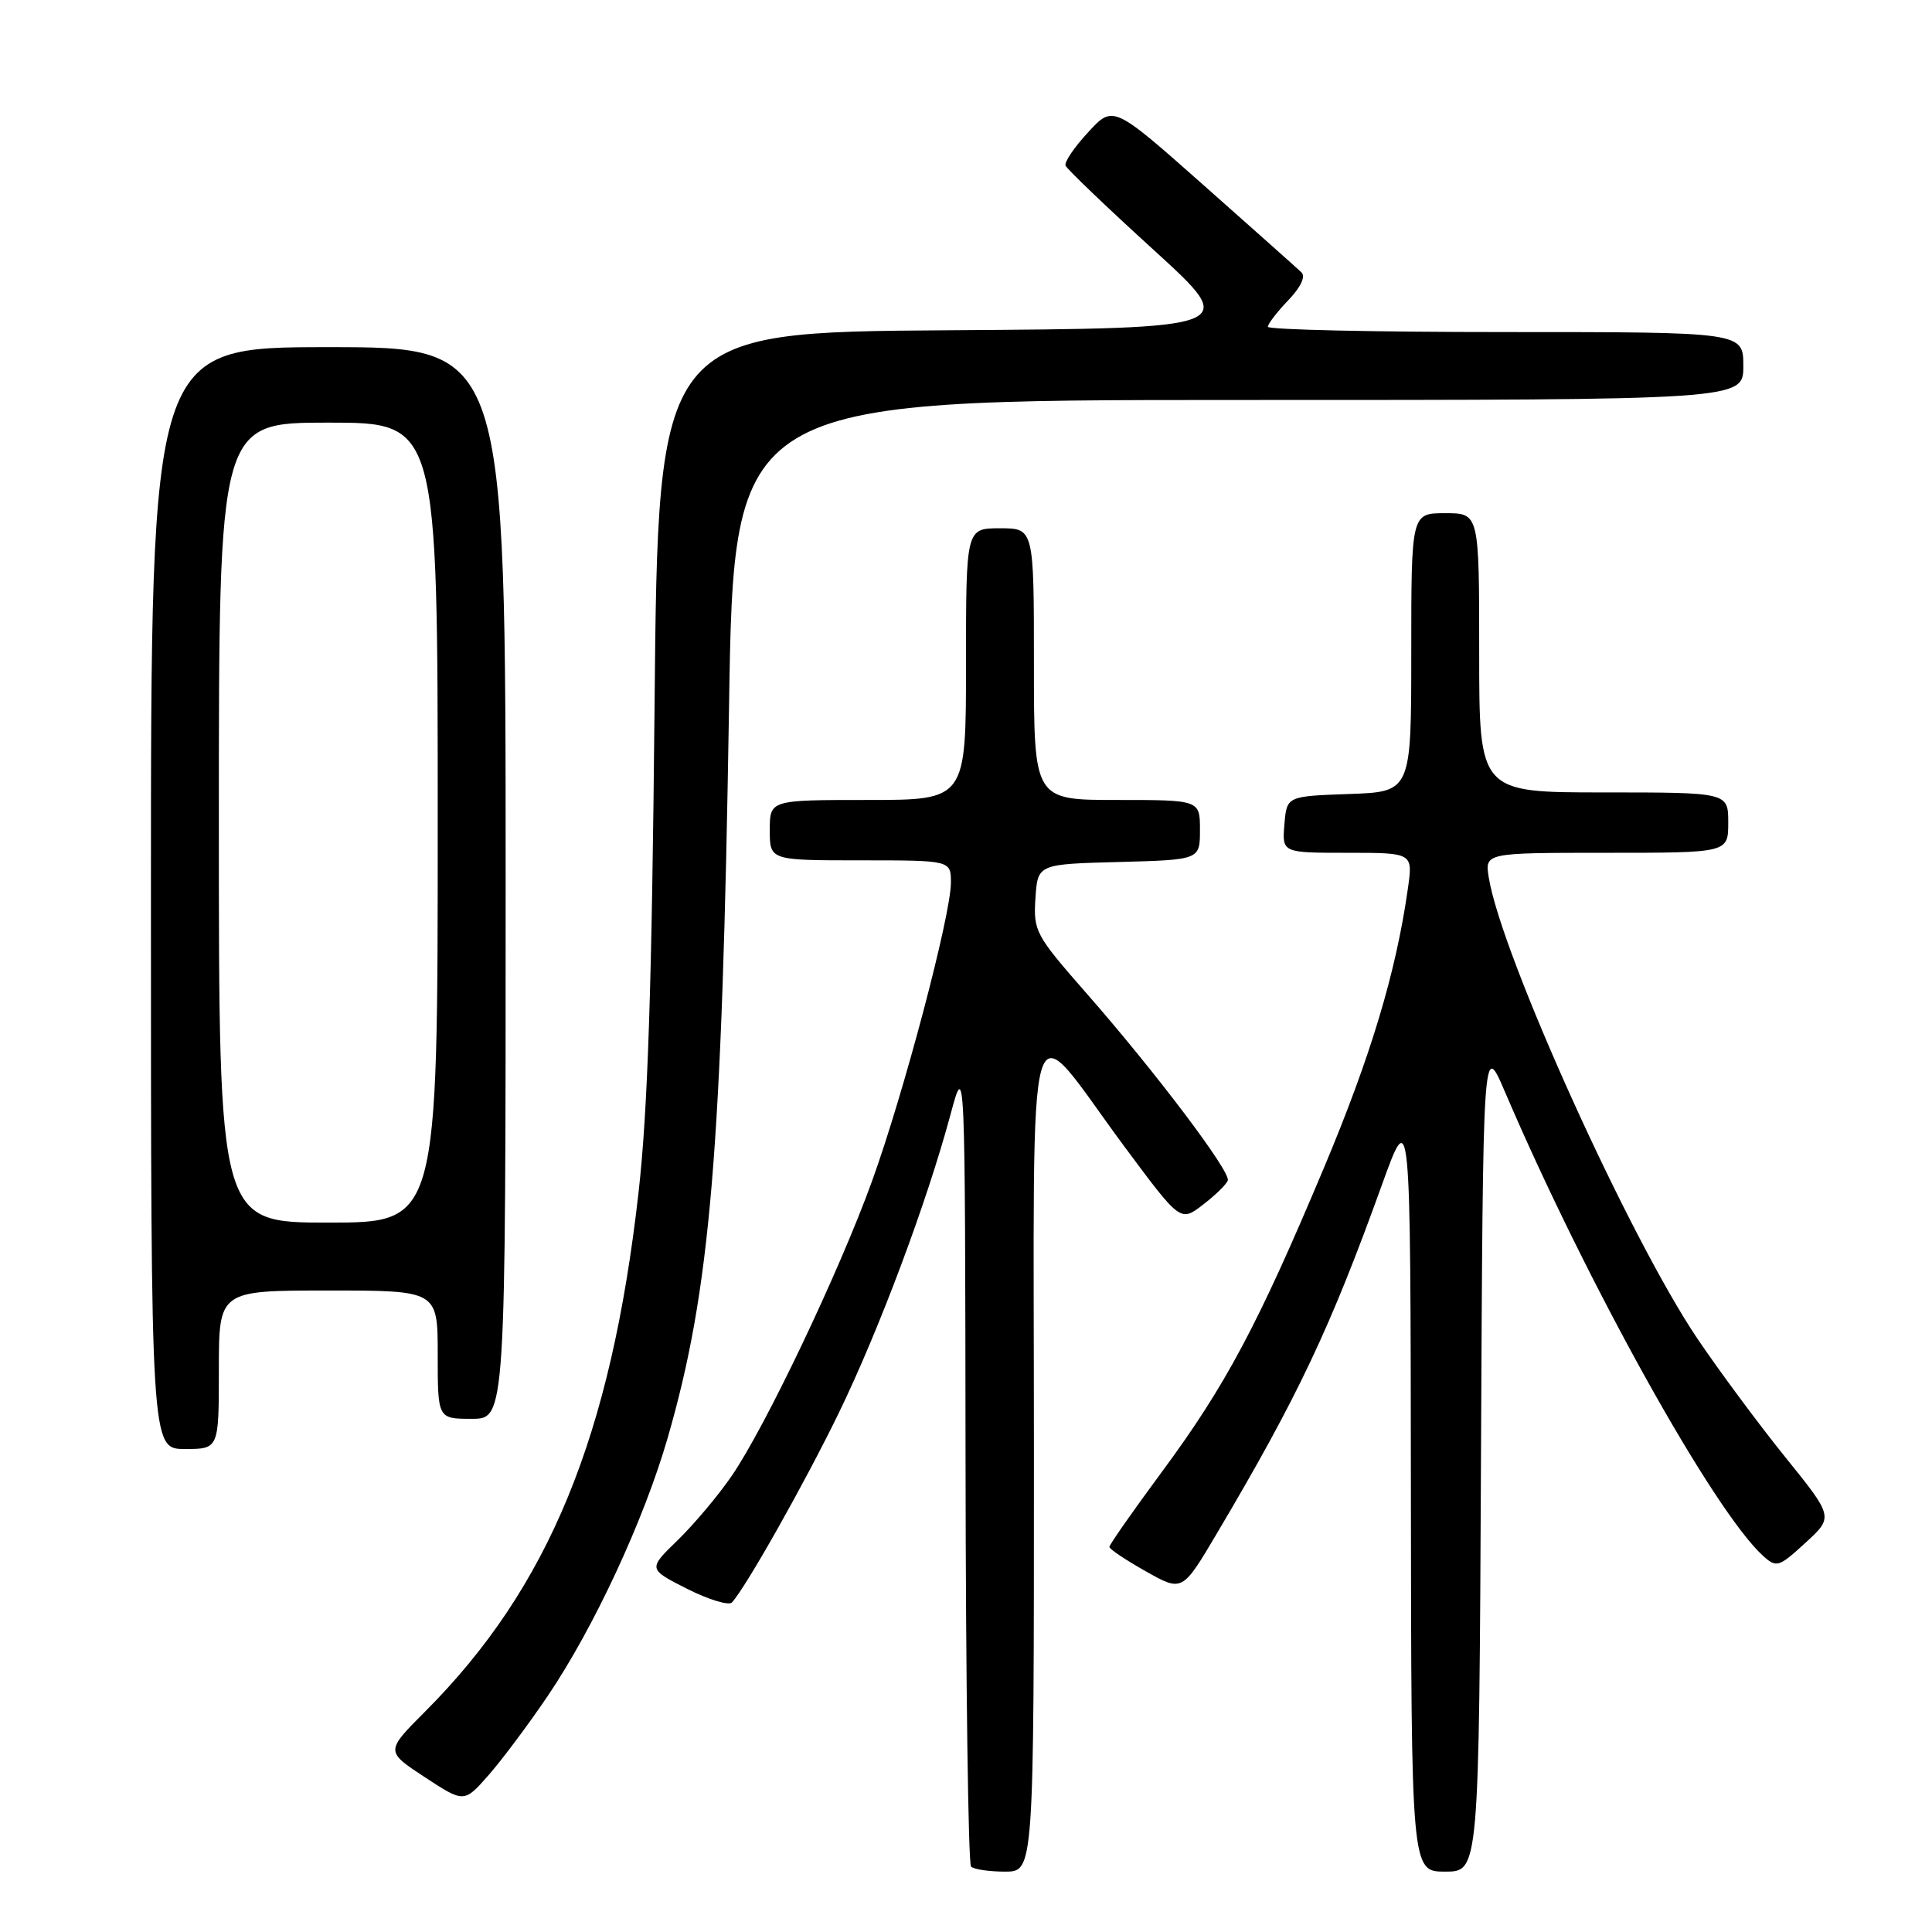 <?xml version="1.0" encoding="UTF-8" standalone="no"?>
<!DOCTYPE svg PUBLIC "-//W3C//DTD SVG 1.1//EN" "http://www.w3.org/Graphics/SVG/1.1/DTD/svg11.dtd" >
<svg xmlns="http://www.w3.org/2000/svg" xmlns:xlink="http://www.w3.org/1999/xlink" version="1.1" viewBox="0 0 256 256">
 <g >
 <path fill="currentColor"
d=" M 137.00 192.83 C 137.00 129.29 135.64 133.91 149.03 151.98 C 156.42 161.93 156.42 161.93 159.40 159.63 C 161.05 158.36 162.53 156.92 162.69 156.41 C 163.07 155.24 153.08 142.01 143.96 131.61 C 137.20 123.90 136.92 123.38 137.20 119.03 C 137.50 114.50 137.50 114.50 148.25 114.22 C 159.00 113.93 159.00 113.93 159.00 109.97 C 159.00 106.00 159.00 106.00 148.00 106.00 C 137.00 106.00 137.00 106.00 137.00 88.00 C 137.00 70.00 137.00 70.00 132.50 70.00 C 128.00 70.00 128.00 70.00 128.00 88.00 C 128.00 106.00 128.00 106.00 115.00 106.00 C 102.00 106.00 102.00 106.00 102.00 110.00 C 102.00 114.00 102.00 114.00 114.00 114.00 C 126.00 114.00 126.00 114.00 126.00 116.96 C 126.00 121.25 119.76 144.86 115.55 156.50 C 111.20 168.52 101.39 189.12 96.93 195.60 C 95.16 198.18 91.94 202.00 89.79 204.09 C 85.86 207.90 85.86 207.90 91.05 210.53 C 93.91 211.97 96.58 212.78 96.99 212.33 C 98.91 210.20 106.64 196.49 111.15 187.21 C 116.50 176.19 122.82 159.31 125.95 147.67 C 127.88 140.50 127.88 140.50 127.94 193.58 C 127.97 222.78 128.30 246.97 128.67 247.33 C 129.03 247.70 131.06 248.00 133.17 248.00 C 137.00 248.00 137.00 248.00 137.00 192.83 Z  M 196.24 192.94 C 196.50 137.87 196.50 137.87 199.42 144.69 C 210.25 170.00 227.09 200.27 233.64 206.18 C 235.40 207.76 235.70 207.67 239.23 204.43 C 242.96 201.01 242.96 201.01 236.56 193.08 C 233.04 188.72 227.81 181.66 224.93 177.40 C 215.87 163.97 198.94 126.56 197.27 116.28 C 196.74 113.00 196.74 113.00 212.87 113.00 C 229.00 113.00 229.00 113.00 229.00 109.00 C 229.00 105.00 229.00 105.00 212.50 105.00 C 196.00 105.00 196.00 105.00 196.00 86.50 C 196.00 68.00 196.00 68.00 191.50 68.00 C 187.00 68.00 187.00 68.00 187.00 86.46 C 187.00 104.92 187.00 104.92 178.75 105.21 C 170.50 105.50 170.50 105.50 170.19 109.25 C 169.88 113.00 169.88 113.00 178.55 113.00 C 187.23 113.00 187.23 113.00 186.55 117.75 C 184.98 128.85 181.63 139.98 175.42 154.76 C 166.69 175.54 162.41 183.58 154.00 194.97 C 150.15 200.18 147.00 204.68 147.00 204.97 C 147.00 205.26 149.18 206.72 151.83 208.21 C 156.66 210.93 156.66 210.93 161.23 203.21 C 171.95 185.11 176.25 176.04 183.11 157.00 C 186.90 146.50 186.90 146.50 186.95 197.25 C 187.00 248.00 187.00 248.00 191.49 248.00 C 195.98 248.00 195.98 248.00 196.24 192.94 Z  M 72.56 224.75 C 78.70 215.67 85.31 201.45 88.47 190.53 C 94.14 170.92 95.67 152.62 96.60 93.75 C 97.23 53.00 97.23 53.00 164.12 53.00 C 231.00 53.00 231.00 53.00 231.00 48.50 C 231.00 44.00 231.00 44.00 199.50 44.00 C 182.18 44.00 168.00 43.69 168.00 43.30 C 168.00 42.92 169.21 41.34 170.69 39.80 C 172.36 38.06 173.03 36.64 172.44 36.08 C 171.92 35.58 166.10 30.40 159.50 24.55 C 147.50 13.92 147.50 13.92 144.19 17.52 C 142.36 19.49 141.01 21.48 141.19 21.94 C 141.36 22.39 146.62 27.43 152.88 33.13 C 164.26 43.50 164.26 43.50 125.73 43.76 C 87.20 44.02 87.20 44.02 86.73 93.76 C 86.38 130.65 85.83 147.25 84.61 158.00 C 80.96 190.34 72.72 210.37 56.34 226.78 C 51.07 232.06 51.07 232.06 56.28 235.48 C 61.50 238.90 61.50 238.90 64.75 235.20 C 66.54 233.16 70.05 228.46 72.56 224.75 Z  M 29.00 181.50 C 29.00 171.00 29.00 171.00 43.50 171.00 C 58.00 171.00 58.00 171.00 58.00 179.50 C 58.00 188.00 58.00 188.00 62.50 188.00 C 67.00 188.00 67.00 188.00 67.00 117.00 C 67.00 46.00 67.00 46.00 43.50 46.00 C 20.00 46.00 20.00 46.00 20.00 119.00 C 20.00 192.00 20.00 192.00 24.50 192.00 C 29.00 192.00 29.00 192.00 29.00 181.50 Z  M 29.00 109.00 C 29.00 56.00 29.00 56.00 43.50 56.00 C 58.00 56.00 58.00 56.00 58.00 109.00 C 58.00 162.00 58.00 162.00 43.50 162.00 C 29.00 162.00 29.00 162.00 29.00 109.00 Z "/>
</g>
</svg>